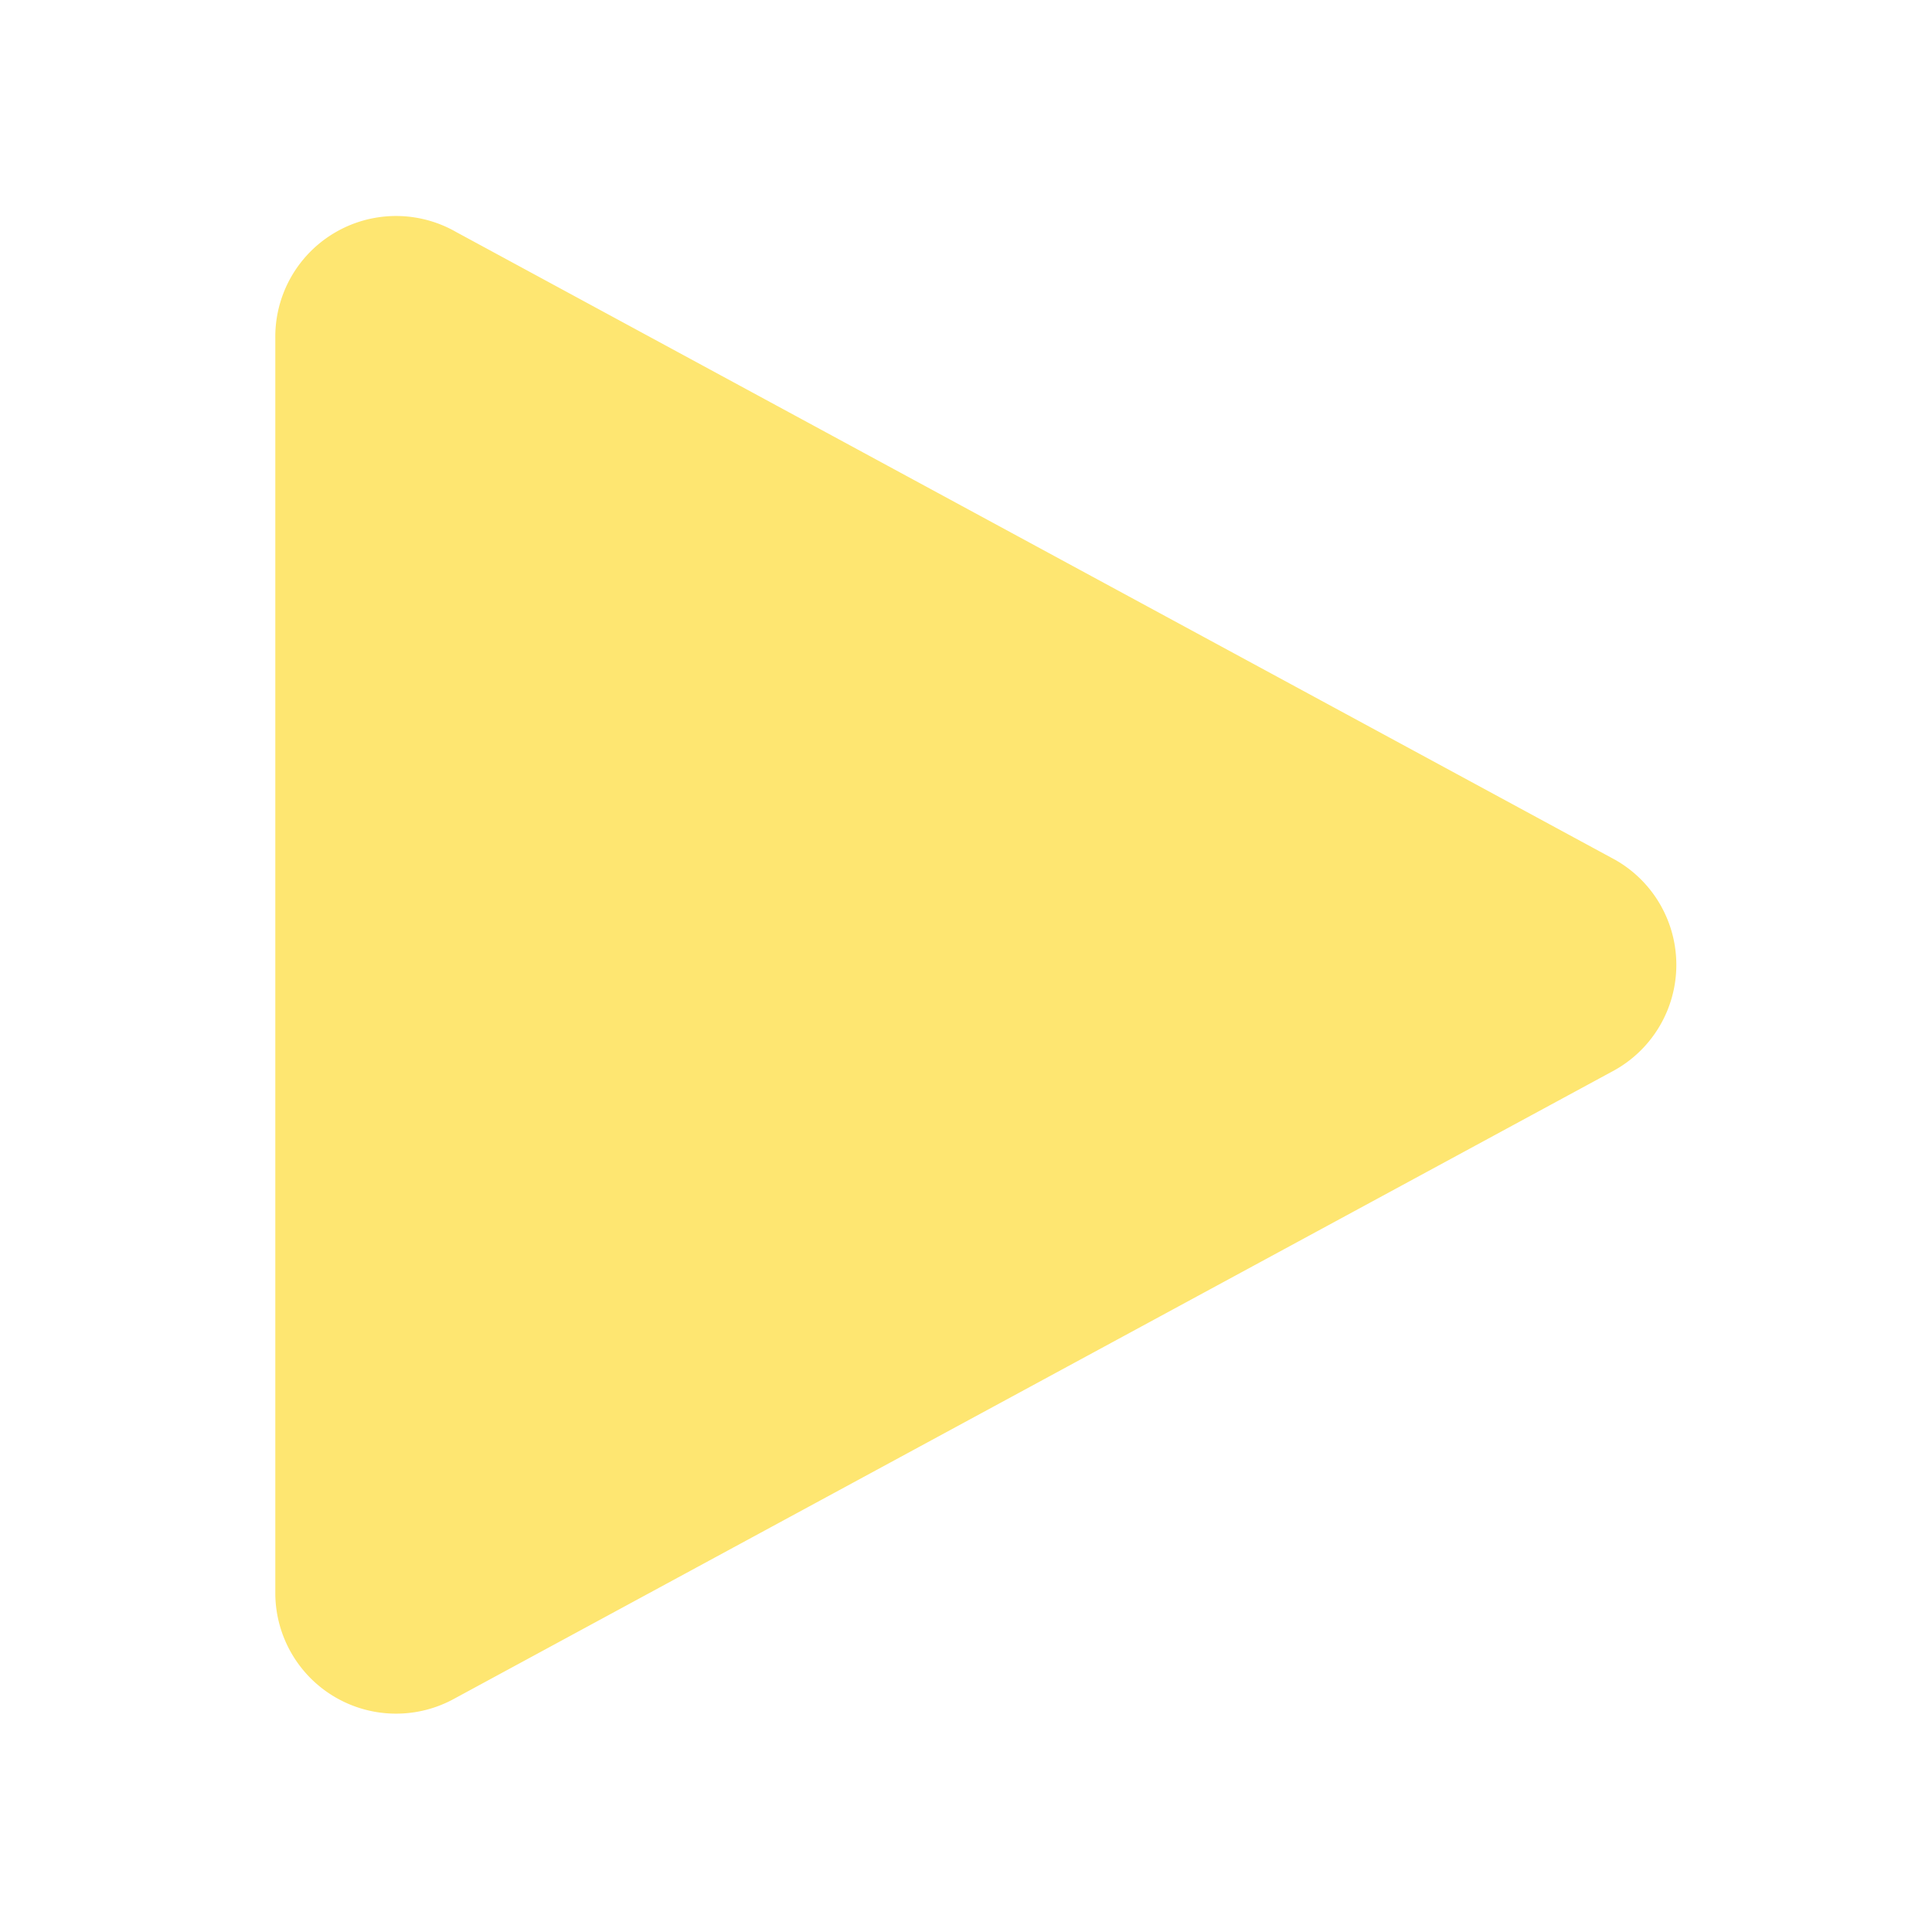 <svg id="right_arrow_hovered" xmlns="http://www.w3.org/2000/svg" viewBox="0 0 40 40">
  <defs>
    <style>
      .cls-1 {
        fill: #fee671;
        stroke: #fee671;
        stroke-miterlimit: 10;
      }
    </style>
  </defs>
  <path class="cls-1" d="M33.13,21.75l-24,13A2,2,0,0,1,6.2,33V7a2,2,0,0,1,3-1.76l24,13A2,2,0,0,1,33.13,21.75Z"/>
</svg>
